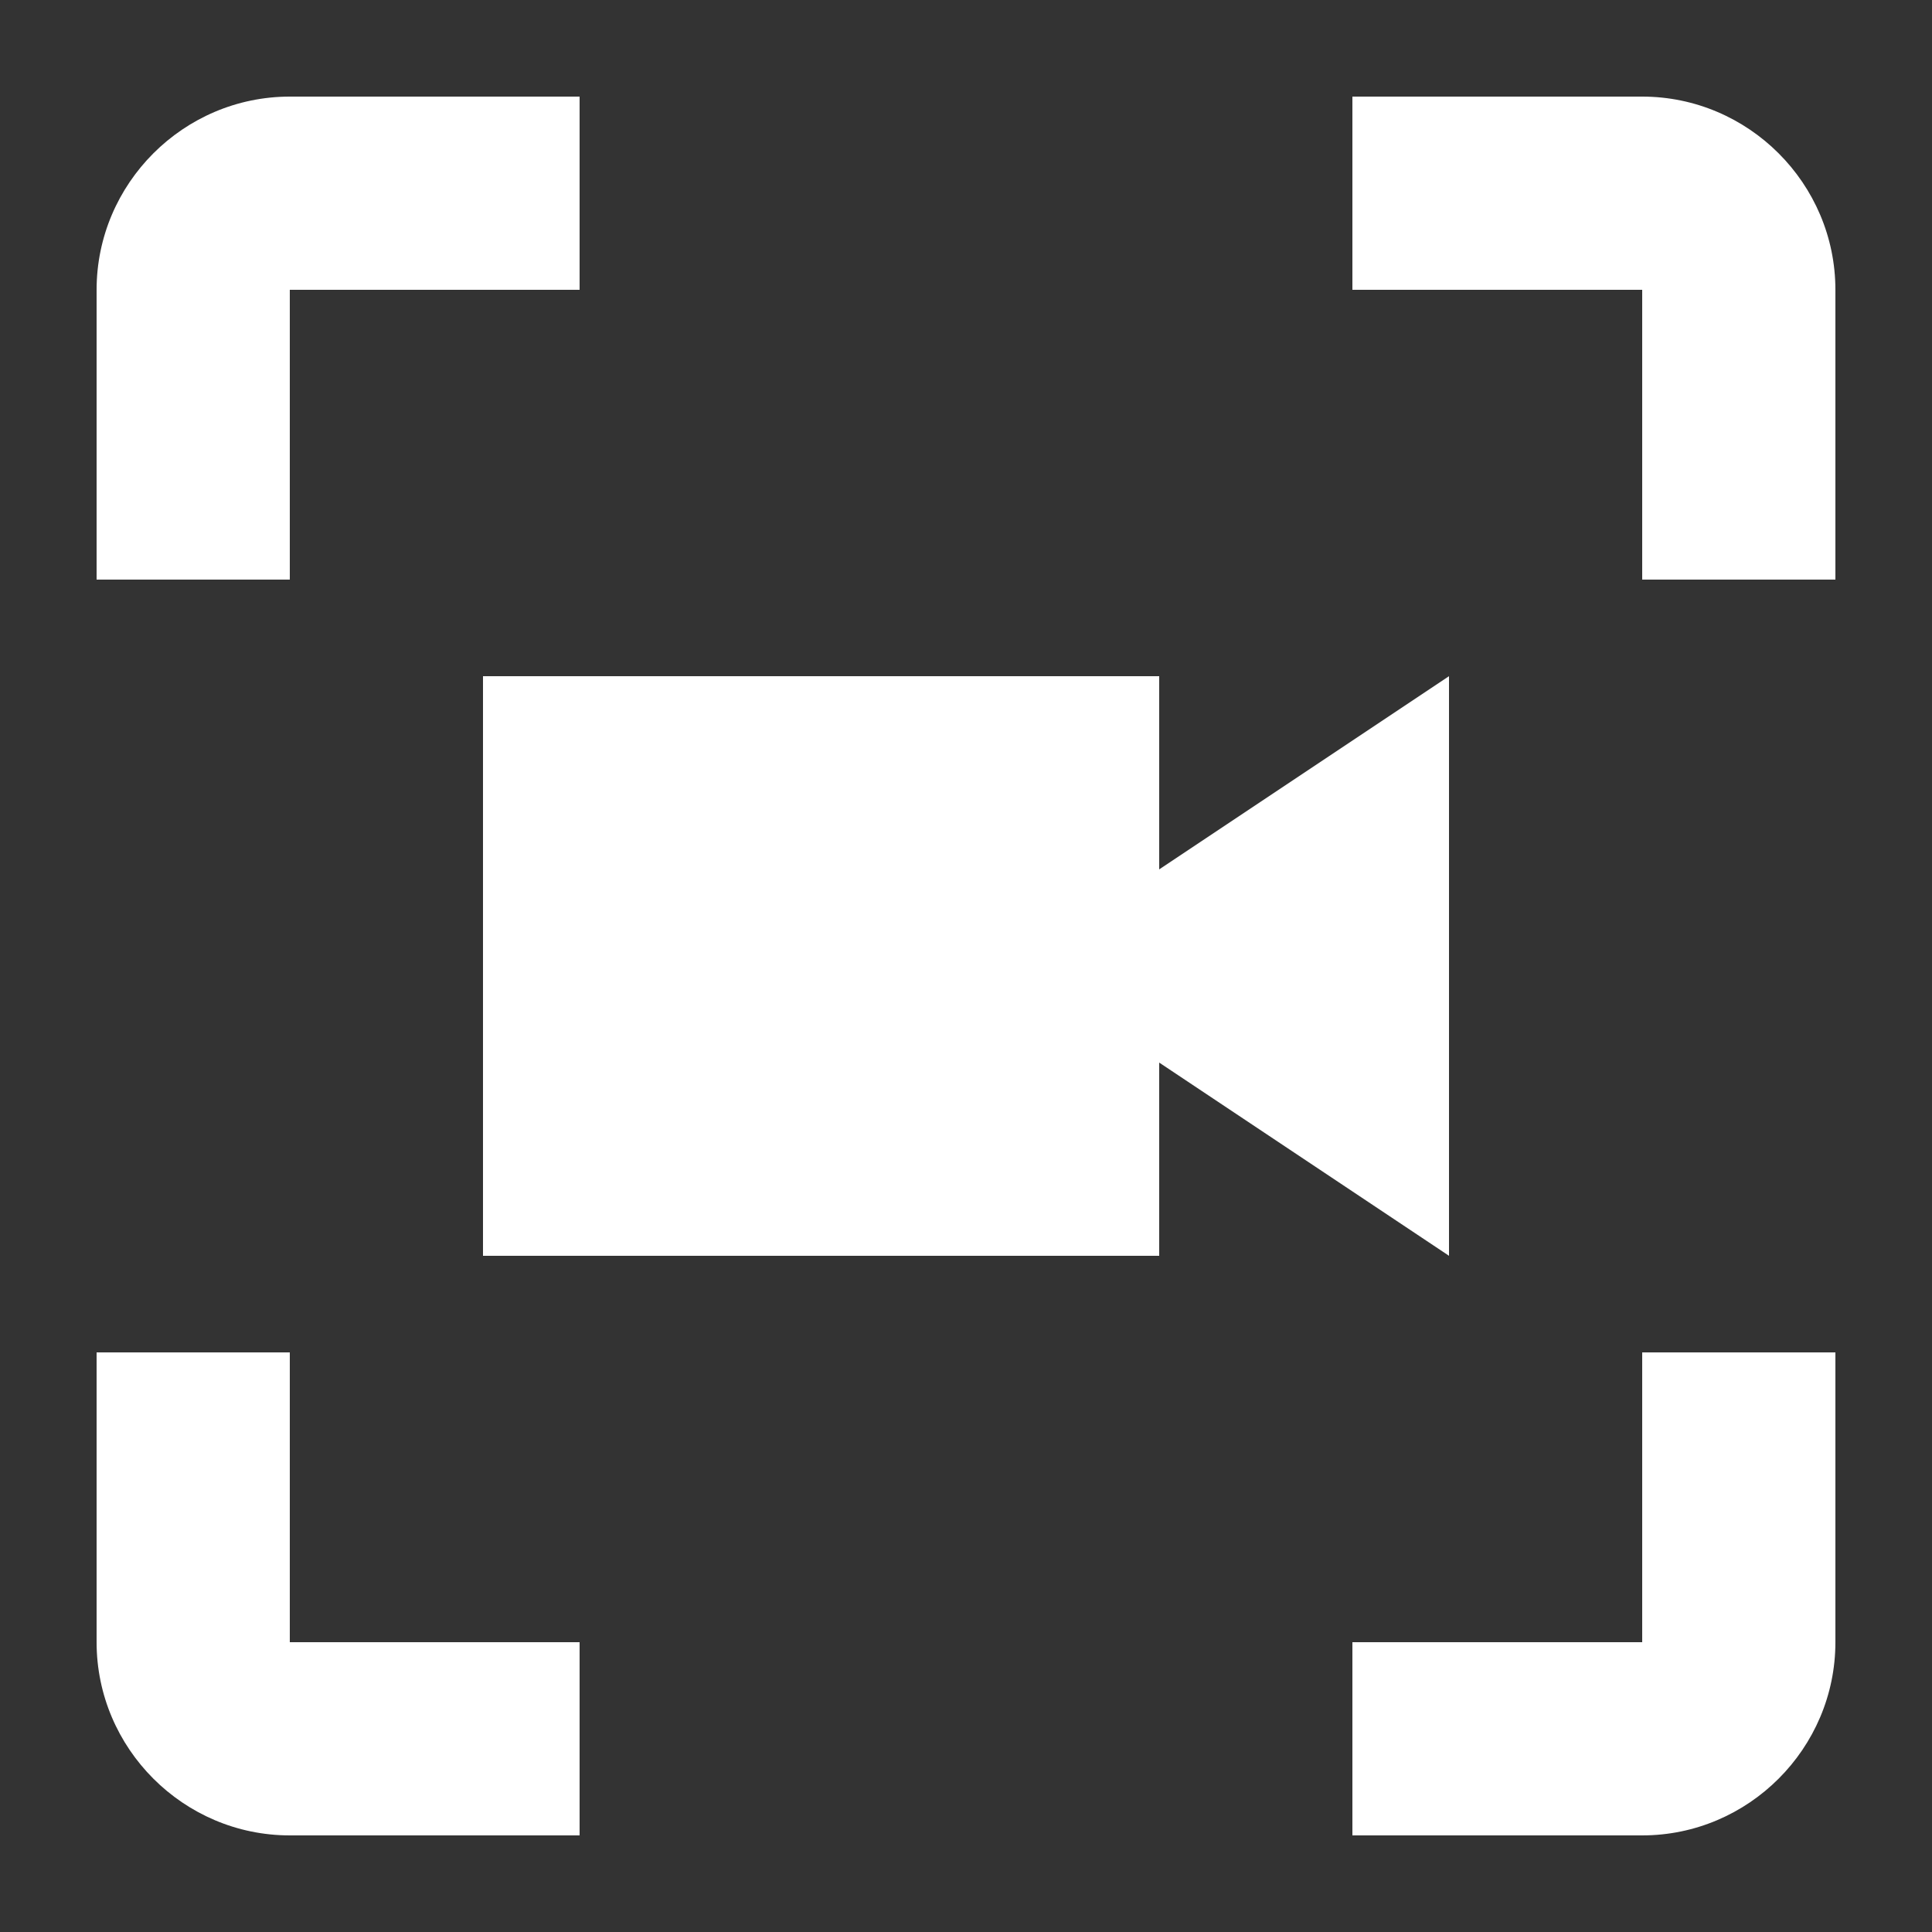 <?xml version="1.0" encoding="UTF-8"?>
<svg width="20px" height="20px" viewBox="0 0 20 20" version="1.1" xmlns="http://www.w3.org/2000/svg" xmlns:xlink="http://www.w3.org/1999/xlink">
    <rect x="0" y="0" width="20" height="20" fill="#333333" stroke="none"/>
    <title>651A638E-CB55-4186-85B8-6E4DDA9913A7@1.00x</title>
    <defs>
        <path d="M2,13 L0,13 L0,16 C0,17.1 0.9,18 2,18 L5,18 L5,16 L2,16 L2,13 Z M2,2 L5,2 L5,0 L2,0 C0.9,0 0,0.9 0,2 L0,5 L2,5 L2,2 Z M16,0 L13,0 L13,2 L16,2 L16,5 L18,5 L18,2 C18,0.9 17.1,0 16,0 Z M18,13 L18,16 C18,17.1 17.1,18 16,18 L16,18 L13,18 L13,16 L16,16 L16,13 L18,13 Z M11,6 L11,8 L14,6 L14,12 L11,10 L11,12 L4,12 L4,6 L11,6 Z" id="path-1"></path>
    </defs>
    <g id="Remote_part02" stroke="none" stroke-width="1" fill="none" fill-rule="evenodd">
        <g id="2.0.원격협업-화면_GNB소스-정리_01" transform="translate(-118, -448)">
            <g id="Group-2" transform="translate(0, 413)">
                <g id="import_btns" transform="translate(38, 35)">
                    <g id="btn_Local_recording" transform="translate(80, 0)">
                        <g id="ic_record">
                            <rect id="tr20" opacity="0.5" x="0" y="0" width="20" height="20"></rect>
                            <g id="icon_Local_record" transform="translate(1, 1)">
                                <mask id="mask-2" fill="white">
                                    <use xlink:href="#path-1"></use>
                                </mask>
                                <use fill="#FFFFFF" fill-rule="nonzero" xlink:href="#path-1"></use>
                            </g>
                        </g>
                    </g>
                </g>
            </g>
        </g>
    </g>
</svg>